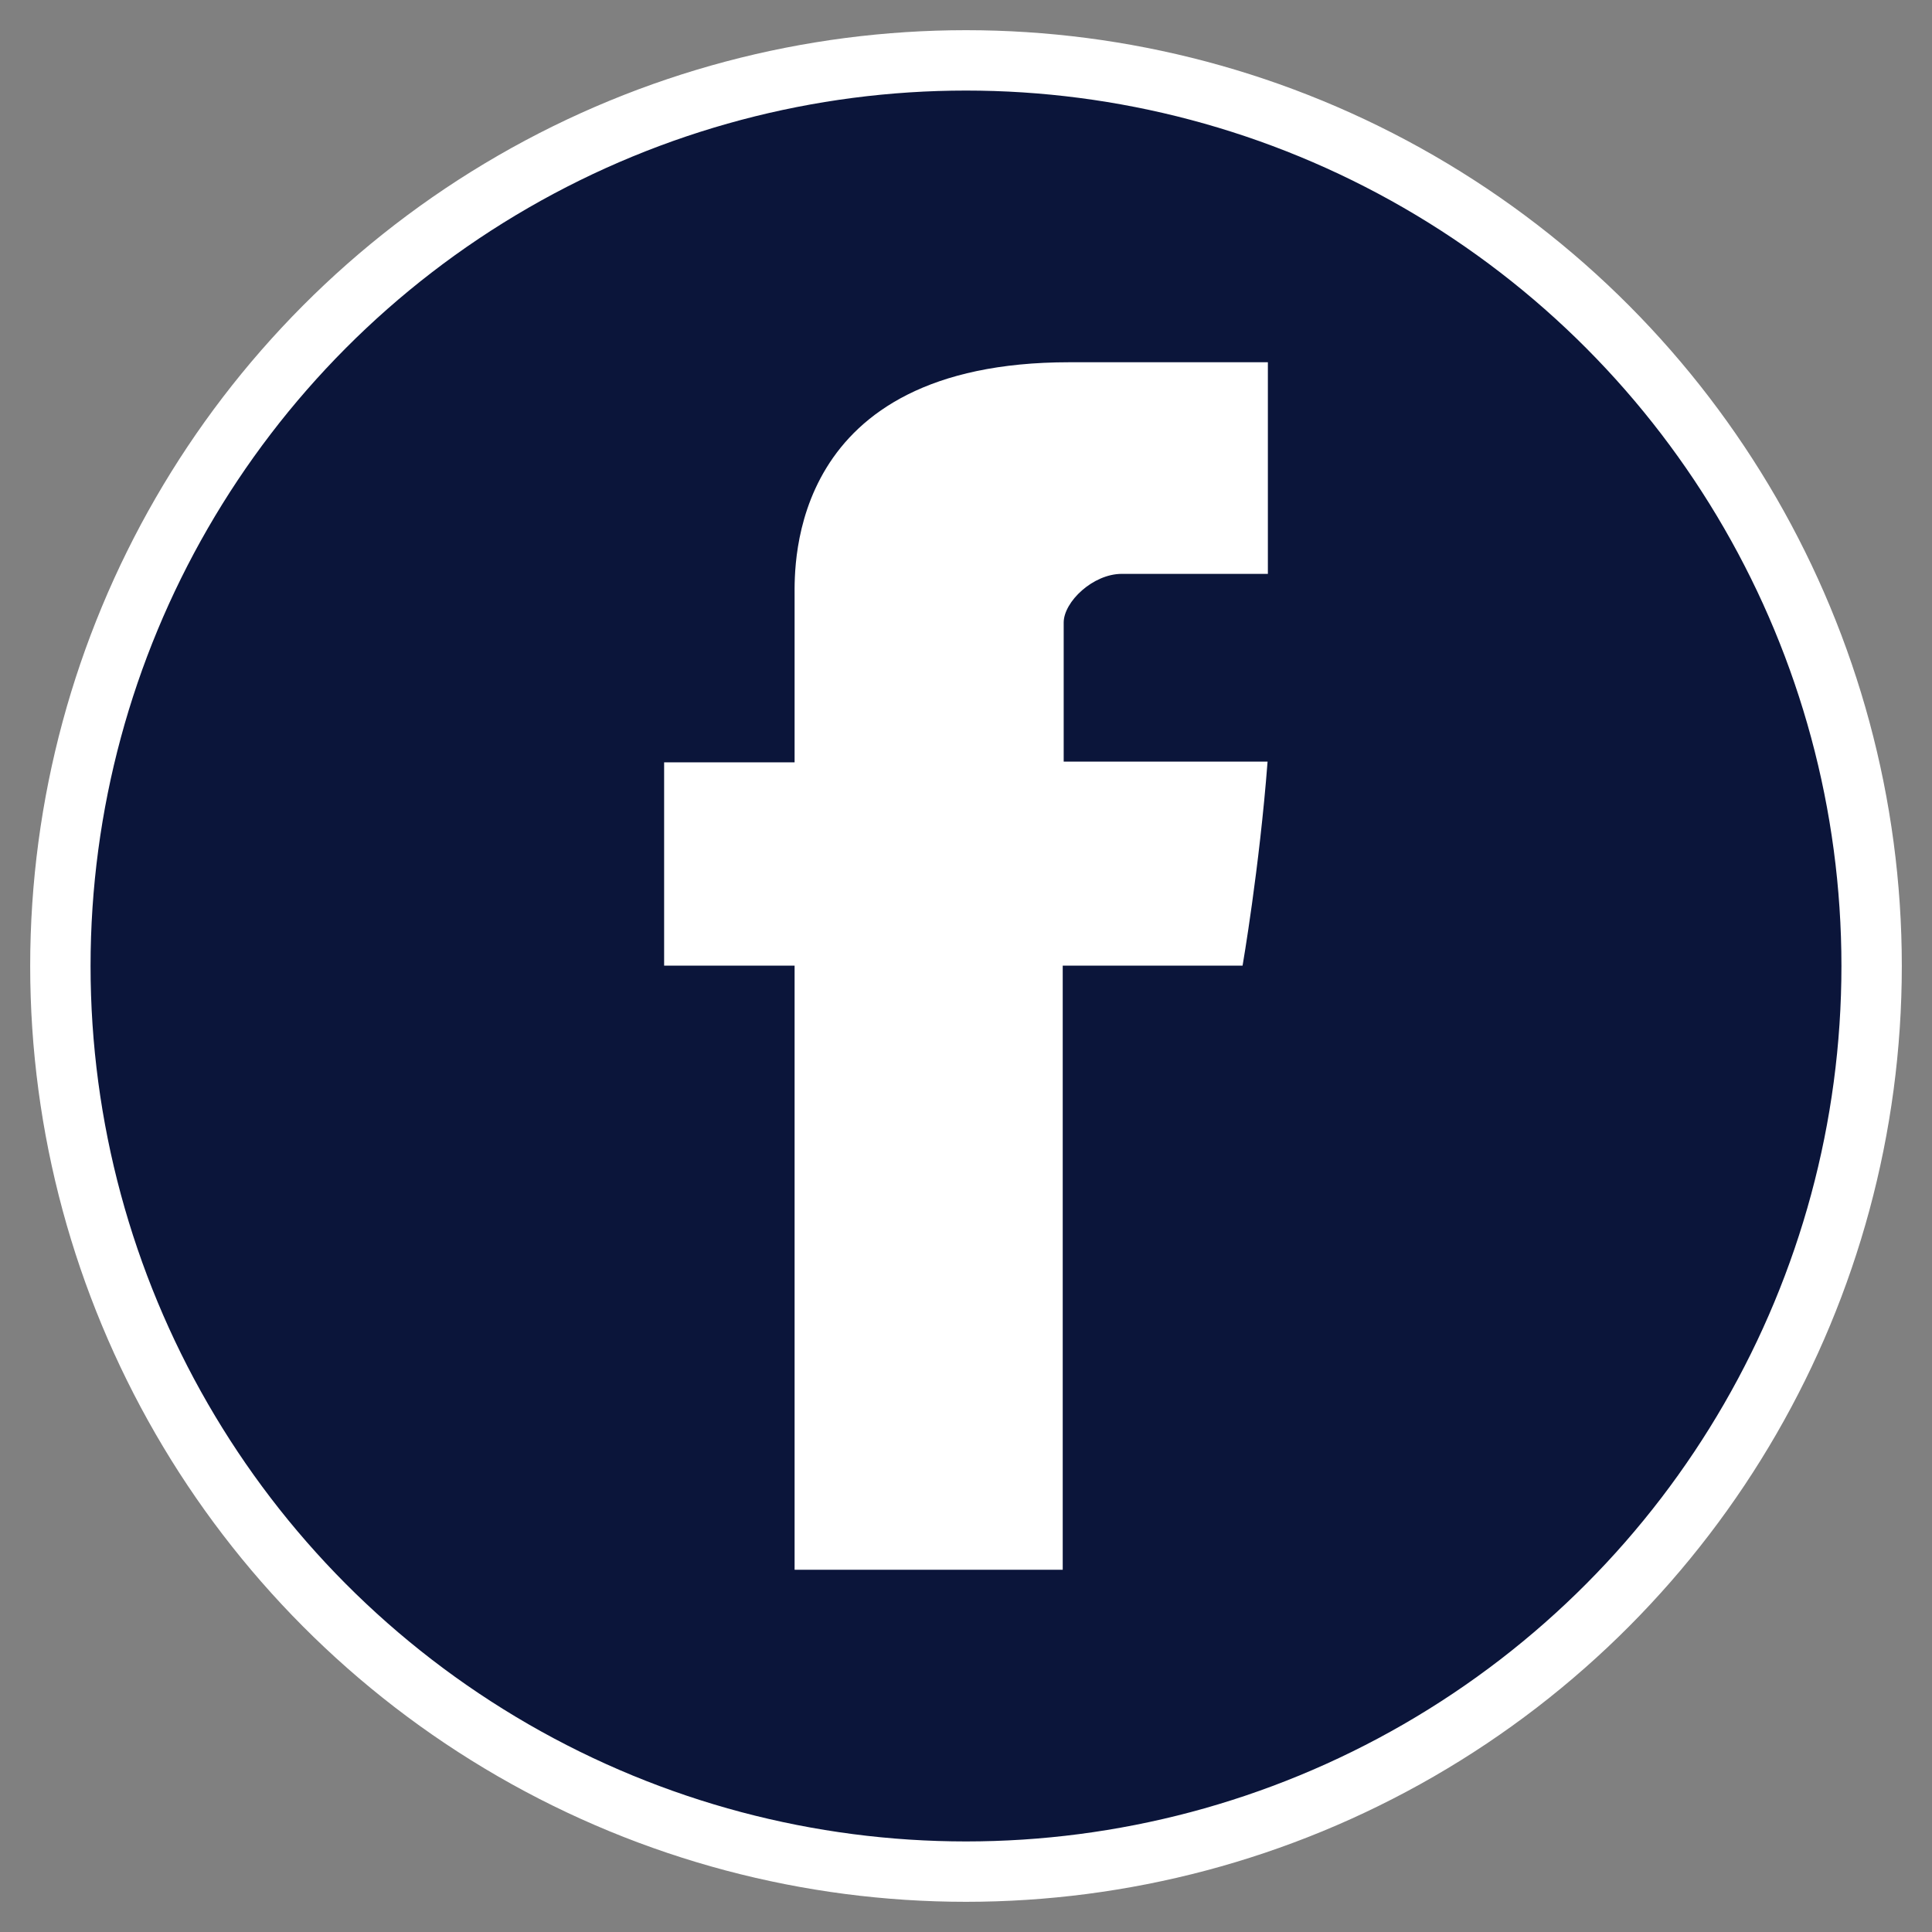 <?xml version="1.0" encoding="UTF-8"?>
<svg width="32px" height="32px" viewBox="0 0 32 32" version="1.1" xmlns="http://www.w3.org/2000/svg" xmlns:xlink="http://www.w3.org/1999/xlink">
    <rect x="0" y="0" width="32" height="32" fill="#808080" stroke="none"/>
    <!-- Generator: Sketch 59.1 (86144) - https://sketch.com -->
    <title>Icon/Social/Footer/Facebook Copy 5</title>
    <desc>Created with Sketch.</desc>
    <g id="UI-toolkit" stroke="none" stroke-width="1" fill="none" fill-rule="evenodd">
        <g id="Buttons" transform="translate(-408, -4271)">
            <g id="Icon/Social/Footer/Facebook" transform="translate(409, 4272)">
                <circle id="Oval" stroke="#FFFFFF" stroke-width="1" fill="#0B153A" cx="15" cy="15" r="15"></circle>
                <path d="M12.161,8.873 C12.161,9.377 12.161,11.627 12.161,11.627 L10,11.627 L10,14.994 L12.161,14.994 L12.161,25 L16.602,25 L16.602,14.994 L19.581,14.994 C19.581,14.994 19.86,13.38 19.995,11.615 C19.608,11.615 16.618,11.615 16.618,11.615 C16.618,11.615 16.618,9.656 16.618,9.312 C16.618,8.968 17.102,8.505 17.581,8.505 C18.058,8.505 19.066,8.505 20,8.505 C20,8.047 20,6.463 20,5 C18.754,5 17.336,5 16.711,5 C12.052,5 12.161,8.37 12.161,8.873 Z" id="Facebook" fill="#FFFFFF"></path>
            </g>
        </g>
    </g>
</svg>